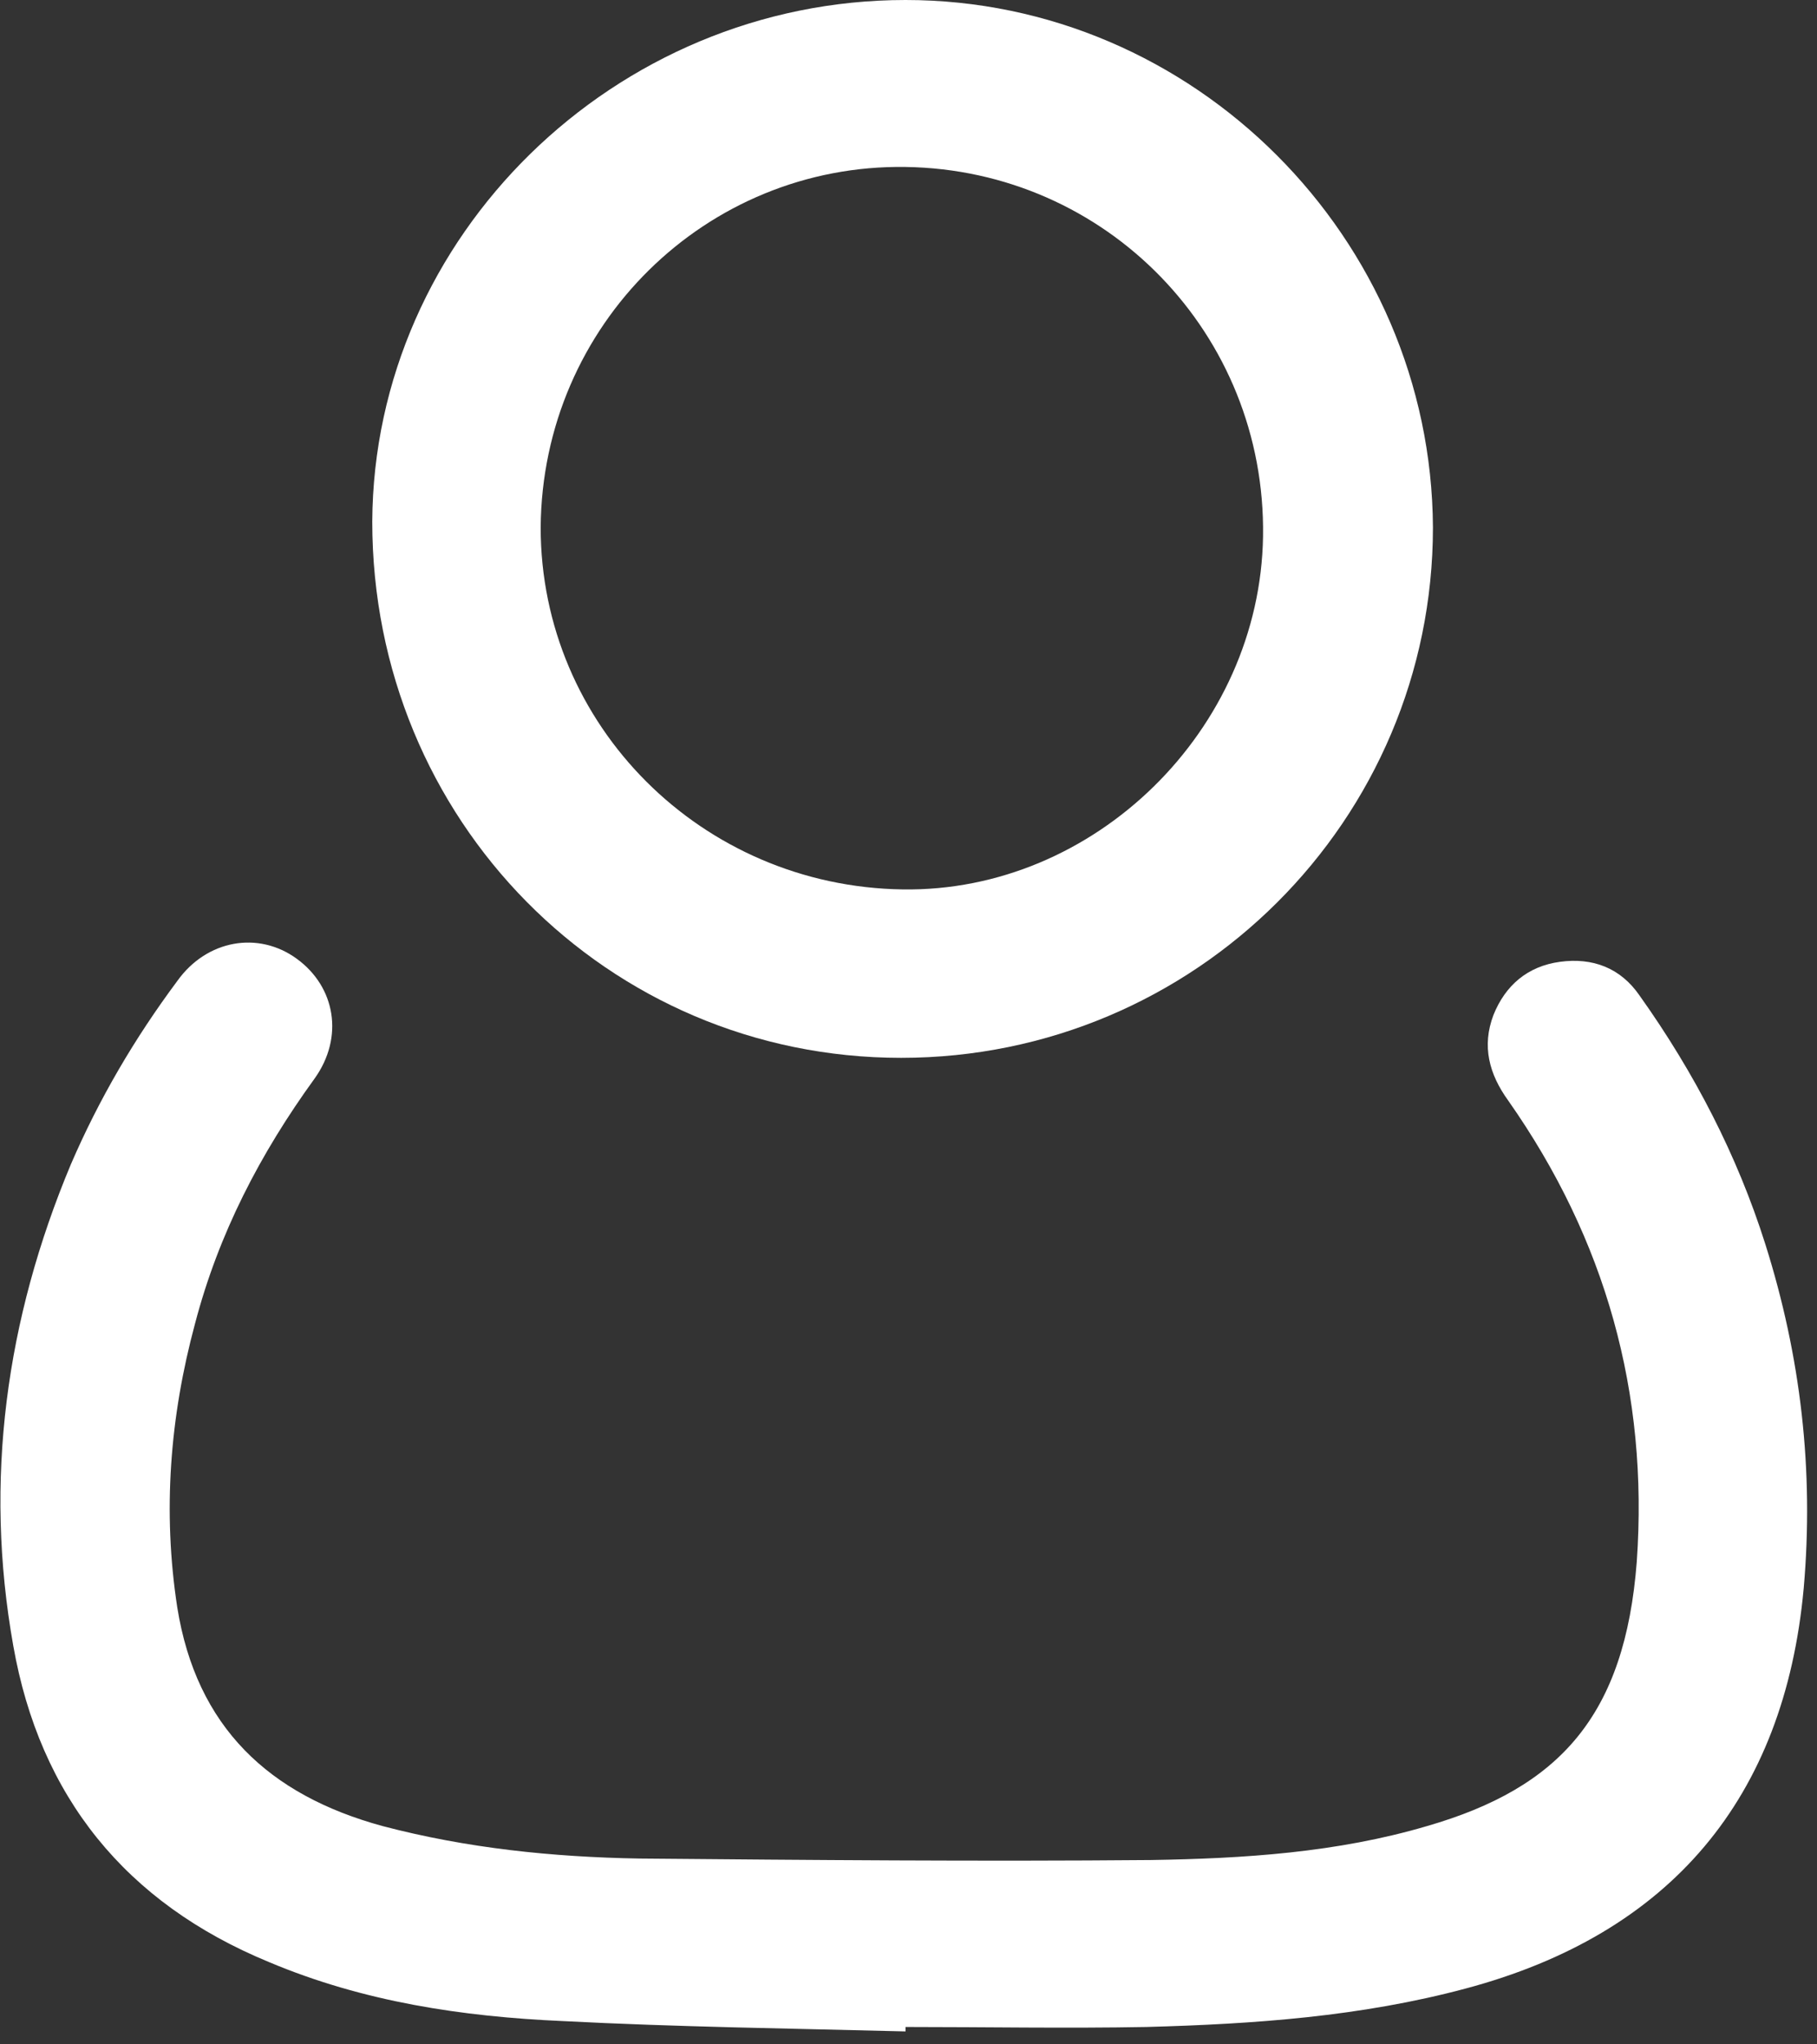 <?xml version="1.0" encoding="UTF-8" standalone="no"?>
<svg width="32px" height="36px" viewBox="0 0 32 36" version="1.1" xmlns="http://www.w3.org/2000/svg" xmlns:xlink="http://www.w3.org/1999/xlink">
    <rect x="0" y="0" width="32" height="36" fill="#333333" stroke="none"/>
    <!-- Generator: Sketch 3.6 (26304) - http://www.bohemiancoding.com/sketch -->
    <title>icon_patients</title>
    <desc>Created with Sketch.</desc>
    <defs></defs>
    <g id="Page-1" stroke="none" stroke-width="1" fill="none" fill-rule="evenodd">
        <g id="icon_patients" fill="#FFFFFF">
            <path d="M15.948,35.772 C13.945,35.72 11.915,35.694 9.912,35.59 C8.143,35.512 6.4,35.252 4.735,34.55 C2.211,33.509 0.702,31.636 0.234,28.982 C-0.286,26.068 0.104,23.233 1.249,20.501 C1.743,19.356 2.367,18.289 3.122,17.275 C3.642,16.546 4.553,16.39 5.229,16.885 C5.906,17.379 6.062,18.263 5.541,18.992 C4.579,20.319 3.85,21.724 3.434,23.311 C2.992,24.95 2.862,26.615 3.122,28.306 C3.46,30.413 4.735,31.61 6.738,32.156 C8.221,32.546 9.73,32.702 11.265,32.728 C14.257,32.754 17.275,32.78 20.267,32.754 C21.906,32.728 23.545,32.624 25.132,32.156 C27.473,31.48 28.618,30.205 28.826,27.499 C29.034,24.533 28.28,21.828 26.563,19.382 C26.224,18.914 26.094,18.42 26.302,17.873 C26.511,17.353 26.901,17.015 27.473,16.937 C28.046,16.859 28.54,17.041 28.878,17.535 C29.841,18.888 30.595,20.345 31.089,21.906 C31.714,23.883 31.948,25.886 31.766,27.967 C31.428,31.662 29.424,34.055 25.808,35.018 C23.961,35.512 22.088,35.642 20.189,35.694 C18.784,35.72 17.353,35.694 15.948,35.694 L15.948,35.772" id="Shape"></path>
            <path d="M15.87,18.628 C10.693,18.628 6.556,14.439 6.556,9.184 C6.582,4.163 10.823,0 15.948,0 C21.021,0 25.21,4.189 25.236,9.288 C25.236,14.439 21.047,18.628 15.87,18.628 M15.896,15.662 C19.278,15.714 22.192,12.852 22.244,9.444 C22.296,5.88 19.486,2.992 15.948,2.94 C12.436,2.888 9.548,5.724 9.522,9.288 C9.522,12.774 12.358,15.61 15.896,15.662" id="Shape"></path>
        </g>
    </g>
</svg>